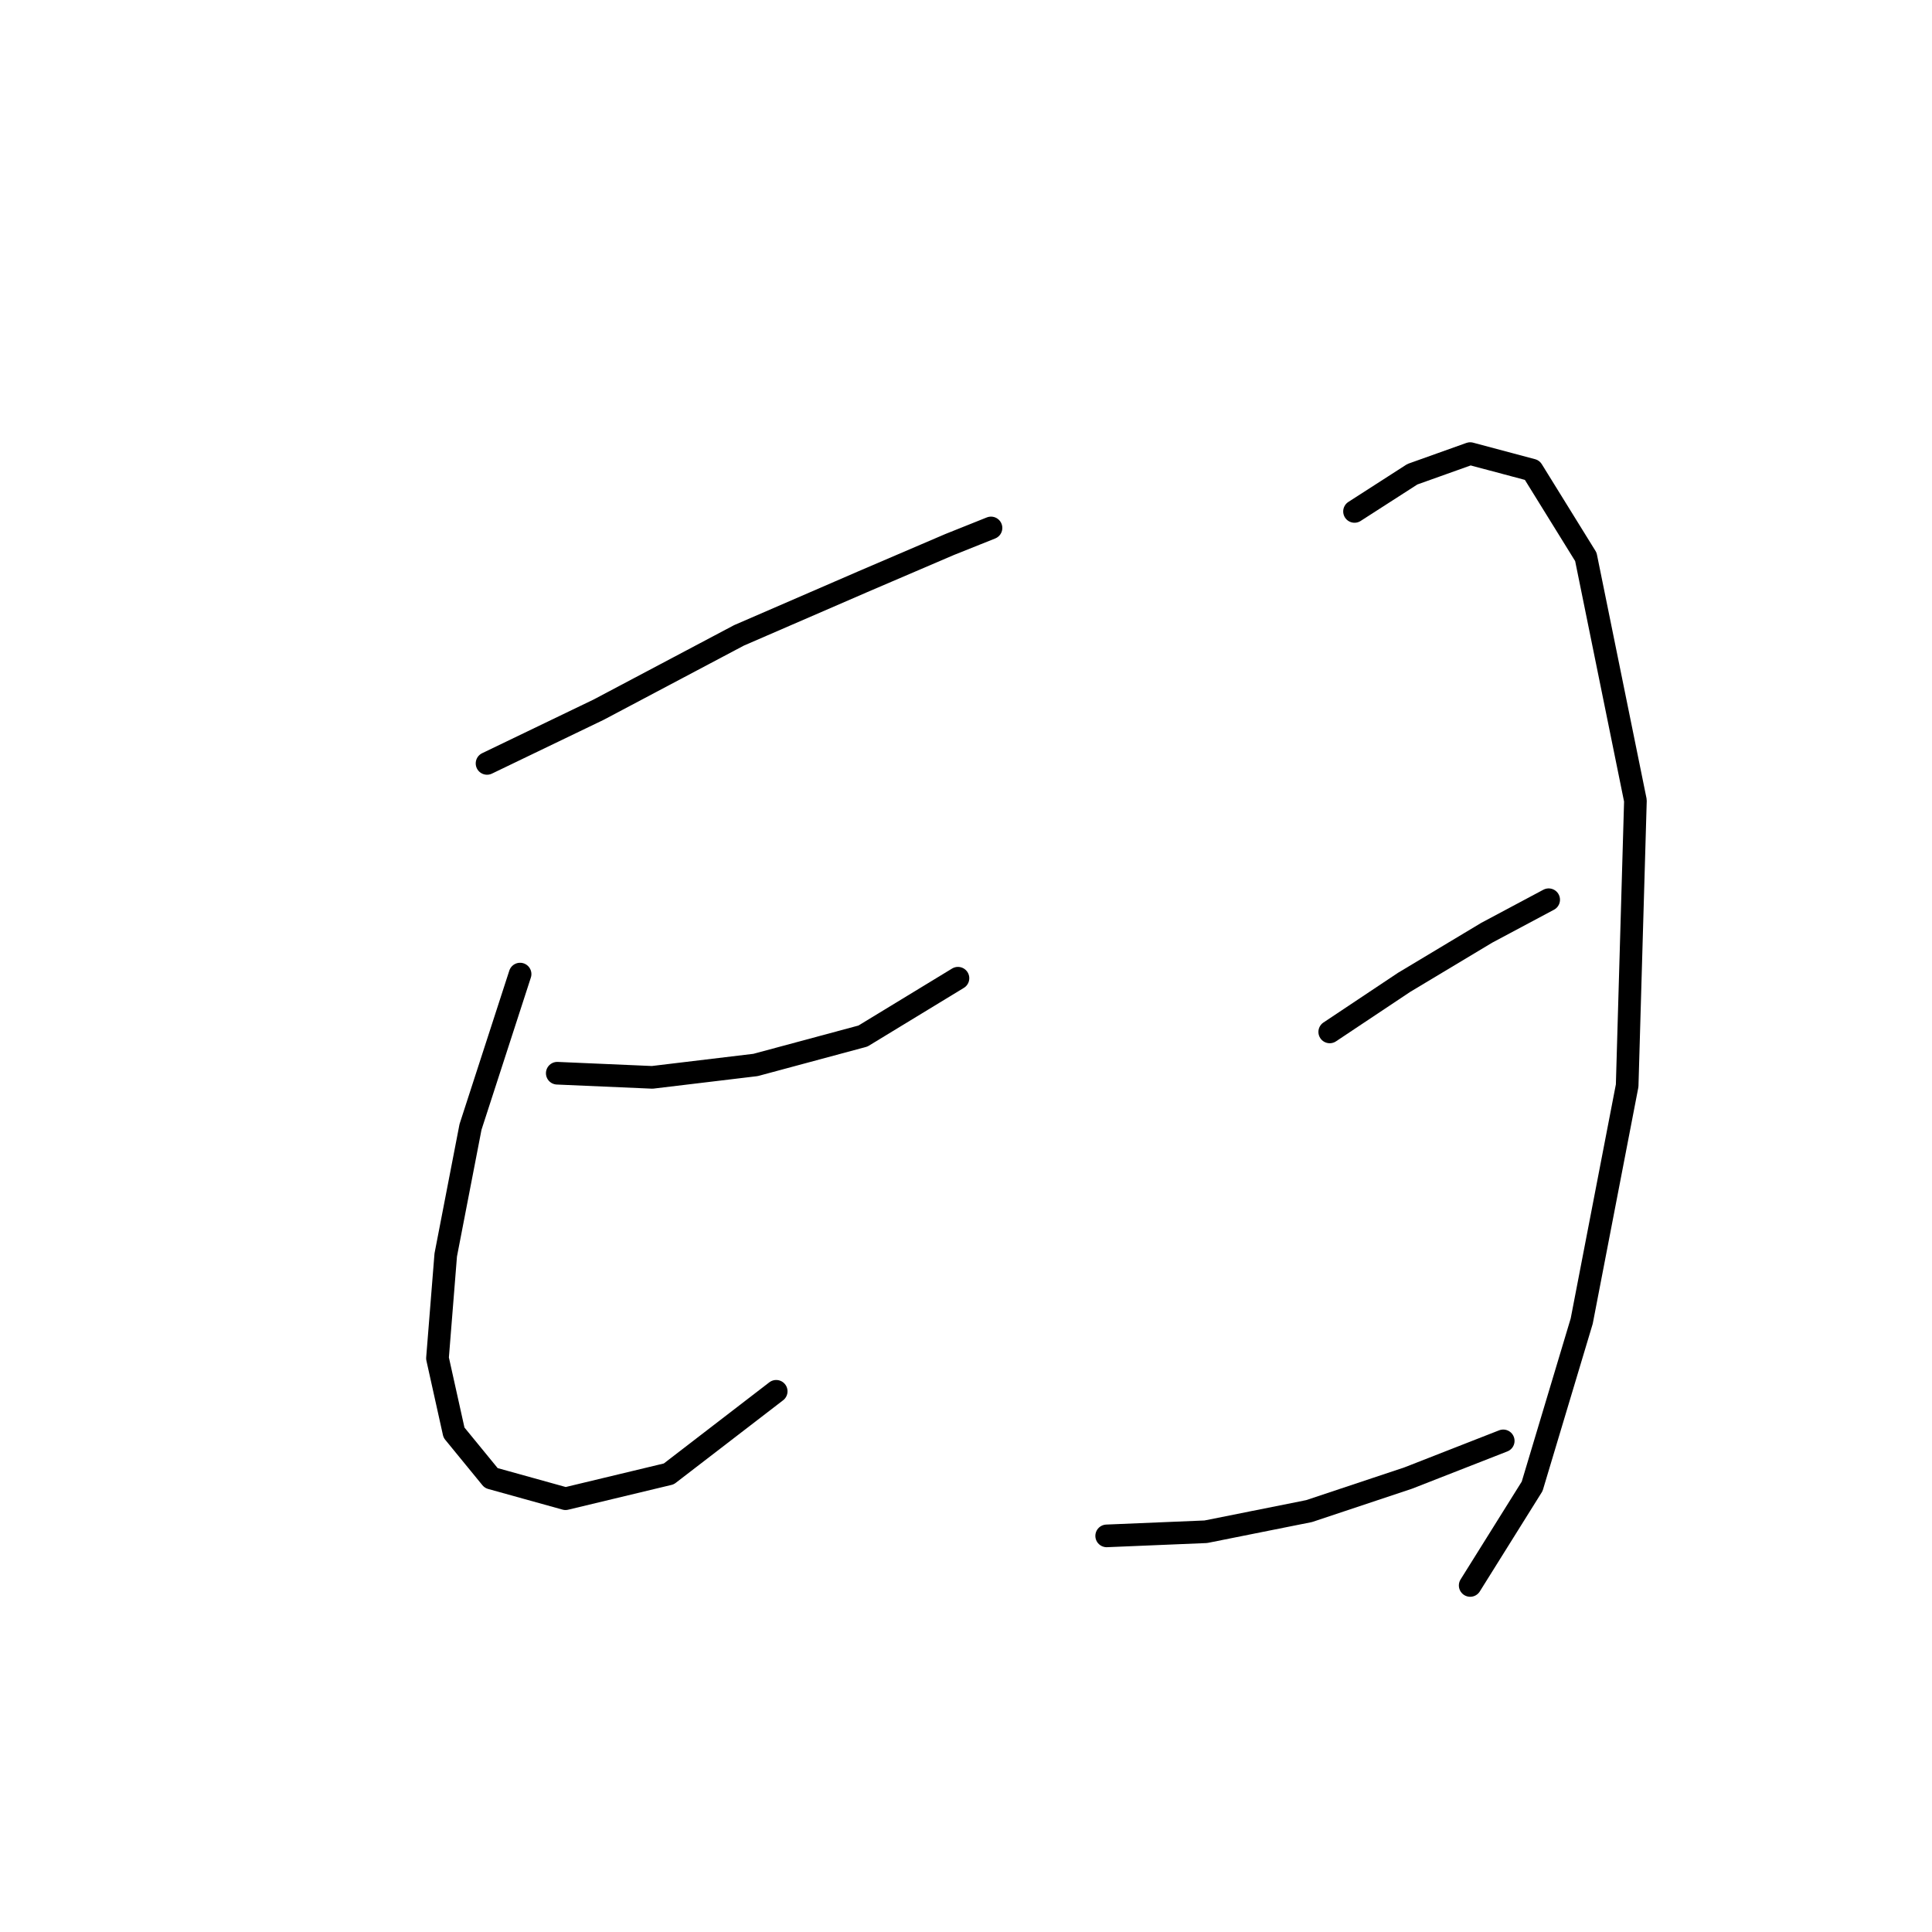 <?xml version="1.0" standalone="no"?>
    <svg width="256" height="256" xmlns="http://www.w3.org/2000/svg" version="1.1">
    <polyline stroke="black" stroke-width="3" stroke-linecap="round" fill="transparent" stroke-linejoin="round" points="64.535 101.156 79.314 94.04 97.924 84.188 114.345 77.072 125.84 72.146 131.313 69.956 131.313 69.956 " />
        <polyline stroke="black" stroke-width="3" stroke-linecap="round" fill="transparent" stroke-linejoin="round" points="68.914 129.071 62.346 149.324 59.062 166.292 57.967 179.976 60.156 189.828 65.083 195.849 74.935 198.586 88.619 195.302 102.851 184.355 102.851 184.355 " />
        <polyline stroke="black" stroke-width="3" stroke-linecap="round" fill="transparent" stroke-linejoin="round" points="73.84 142.208 86.43 142.755 100.114 141.113 114.345 137.282 126.935 129.619 126.935 129.619 " />
        <polyline stroke="black" stroke-width="3" stroke-linecap="round" fill="transparent" stroke-linejoin="round" points="179.481 67.767 187.144 62.84 194.807 60.104 203.018 62.293 210.134 73.788 216.702 106.082 215.607 143.85 209.586 175.05 203.018 196.944 194.807 210.081 194.807 210.081 " />
        <polyline stroke="black" stroke-width="3" stroke-linecap="round" fill="transparent" stroke-linejoin="round" points="176.197 136.734 186.05 130.166 196.997 123.598 205.207 119.219 205.207 119.219 " />
        <polyline stroke="black" stroke-width="3" stroke-linecap="round" fill="transparent" stroke-linejoin="round" points="146.64 203.512 159.776 202.965 173.46 200.228 186.597 195.849 199.186 190.923 199.186 190.923 " />
        </svg>